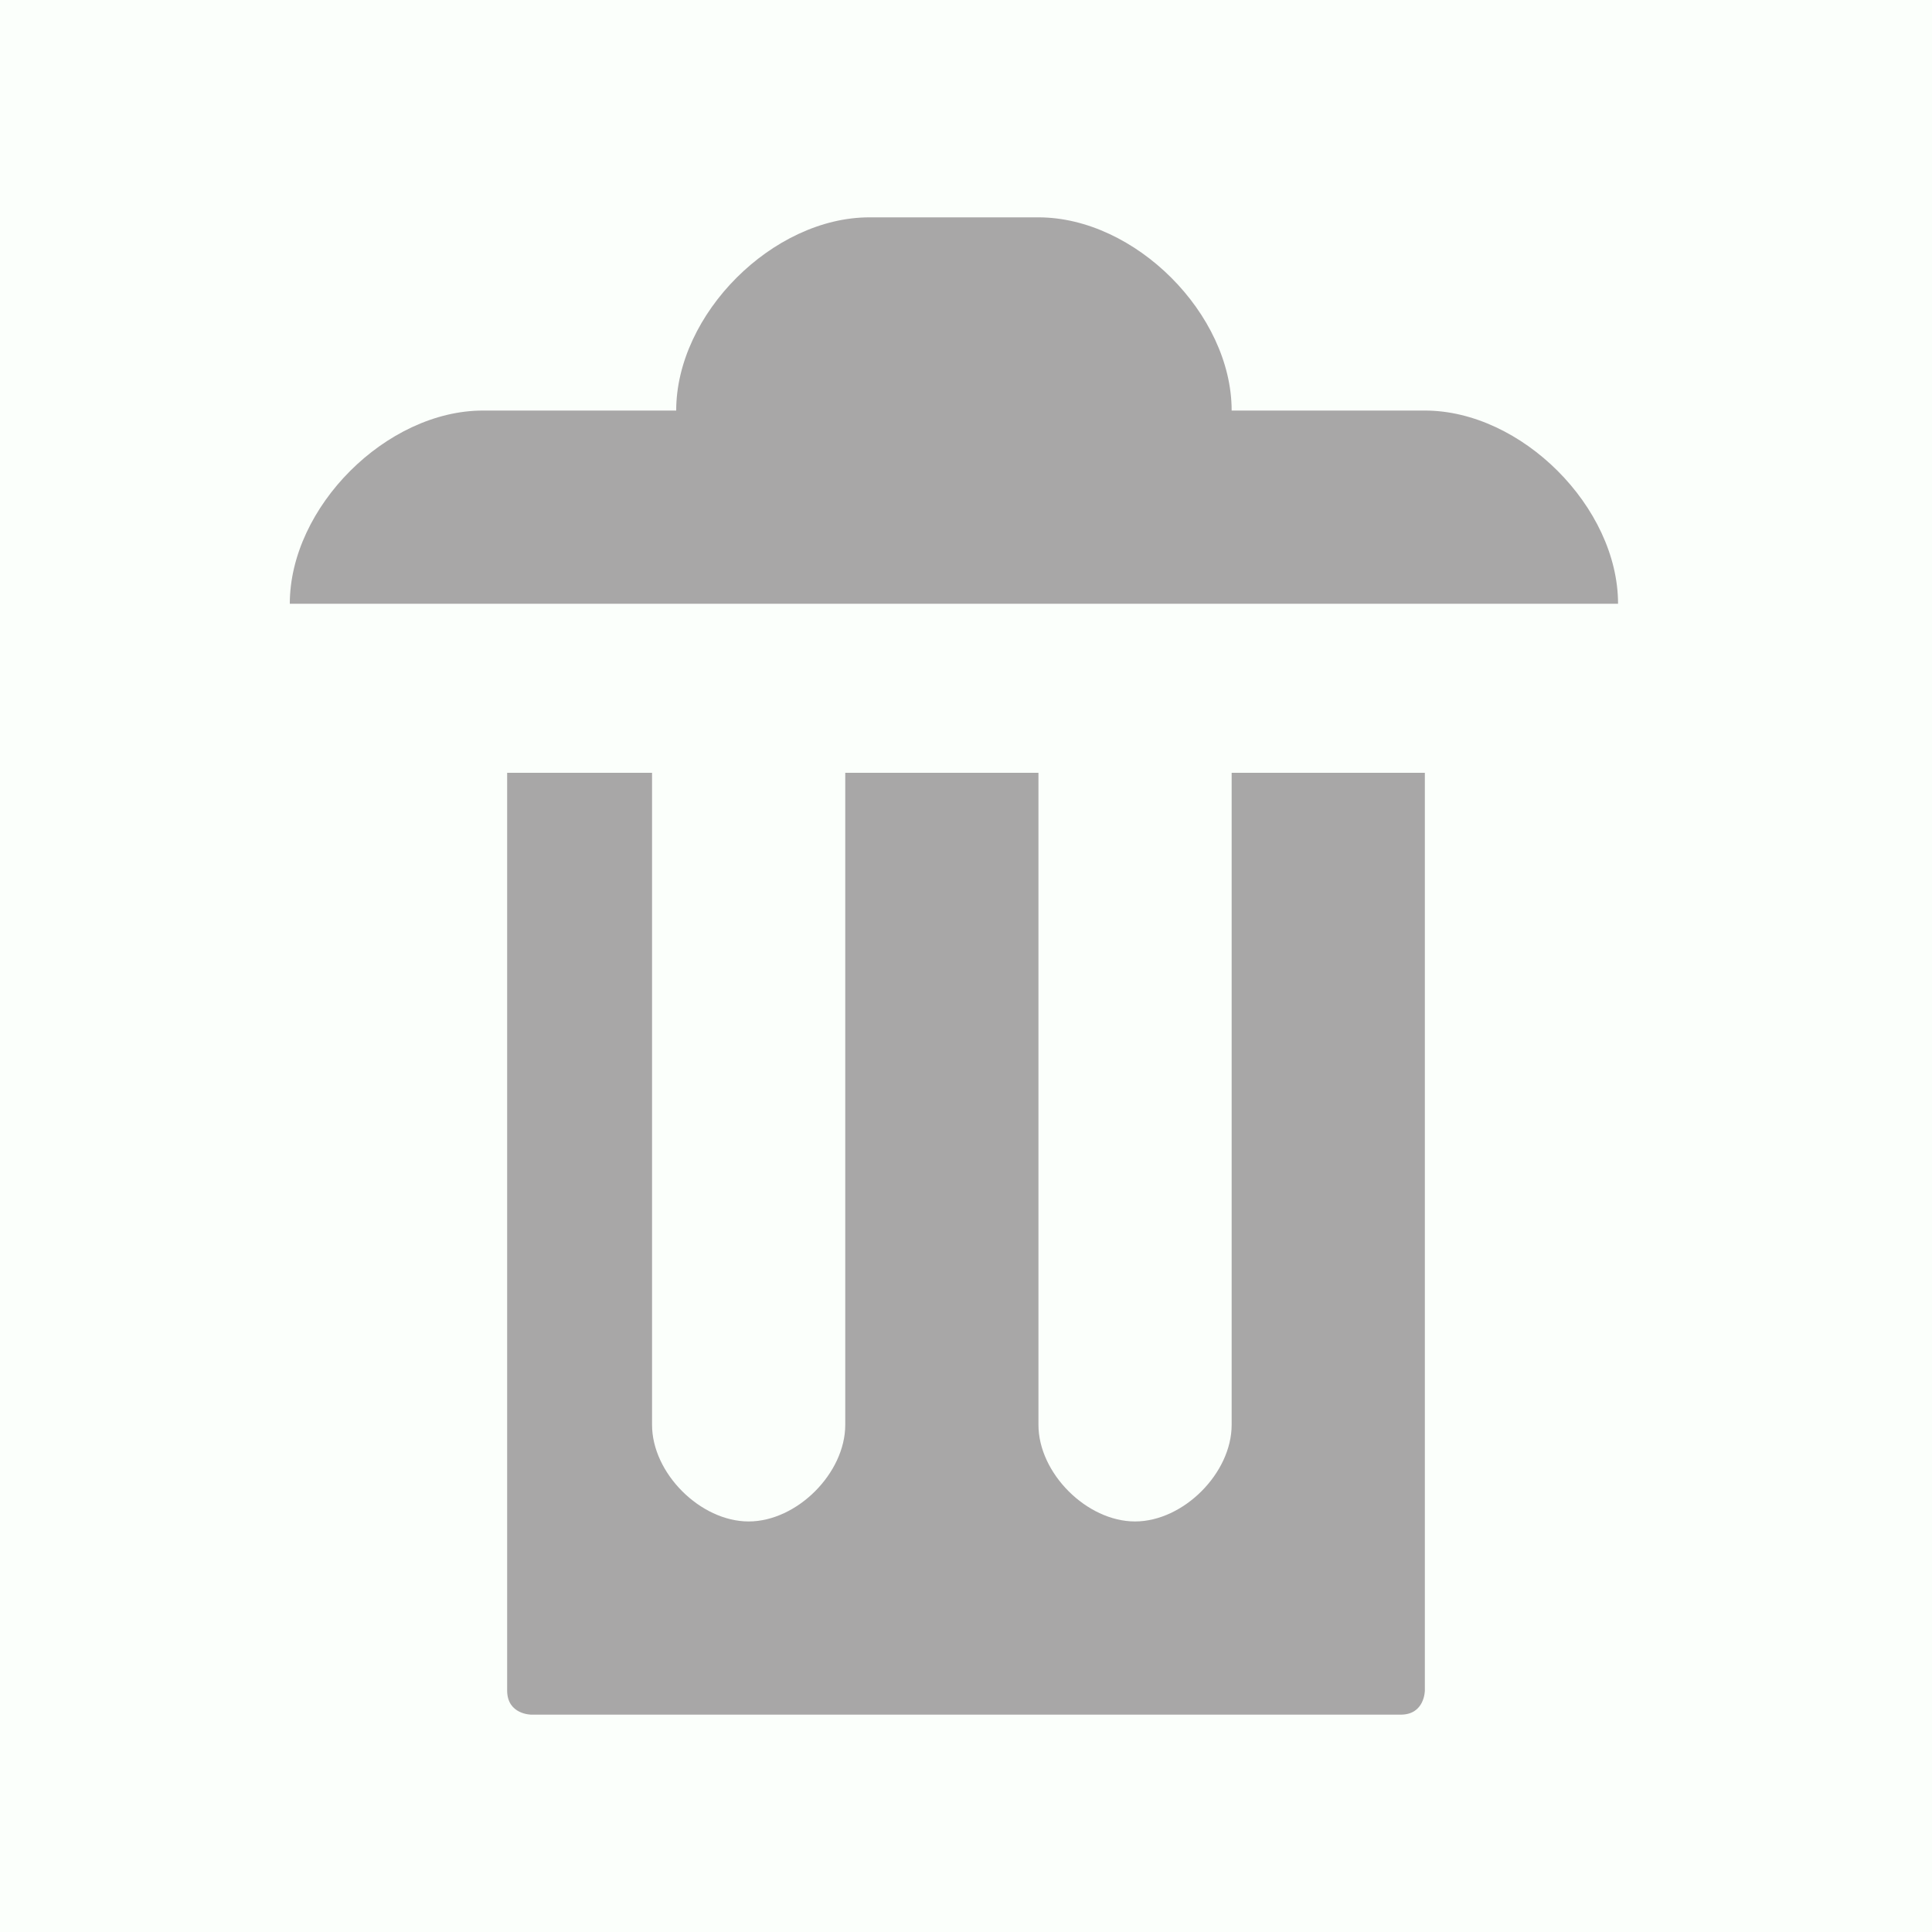 <?xml version="1.0" encoding="utf-8"?>
<!-- Generator: Adobe Illustrator 18.1.0, SVG Export Plug-In . SVG Version: 6.00 Build 0)  -->
<svg version="1.1" id="Layer_1" xmlns="http://www.w3.org/2000/svg" xmlns:xlink="http://www.w3.org/1999/xlink" x="0px" y="0px"
	 viewBox="-301 393 8 8" enable-background="new -301 393 8 8" xml:space="preserve">
<rect x="-301" y="393" fill="#FBFFFB" width="8" height="8"/>
<path fill="#A8A7A7" d="M-297.4,393.9c-0.4,0-0.8,0.4-0.8,0.8h-0.8c-0.4,0-0.8,0.4-0.8,0.8h5.5c0-0.4-0.4-0.8-0.8-0.8h-0.8
	c0-0.4-0.4-0.8-0.8-0.8H-297.4z M-298.9,396.2v3.8c0,0.1,0.1,0.1,0.1,0.1h3.6c0.1,0,0.1-0.1,0.1-0.1v-3.8h-0.8v2.7
	c0,0.2-0.2,0.4-0.4,0.4c-0.2,0-0.4-0.2-0.4-0.4v-2.7h-0.8v2.7c0,0.2-0.2,0.4-0.4,0.4c-0.2,0-0.4-0.2-0.4-0.4v-2.7H-298.9
	L-298.9,396.2z"/>
</svg>
